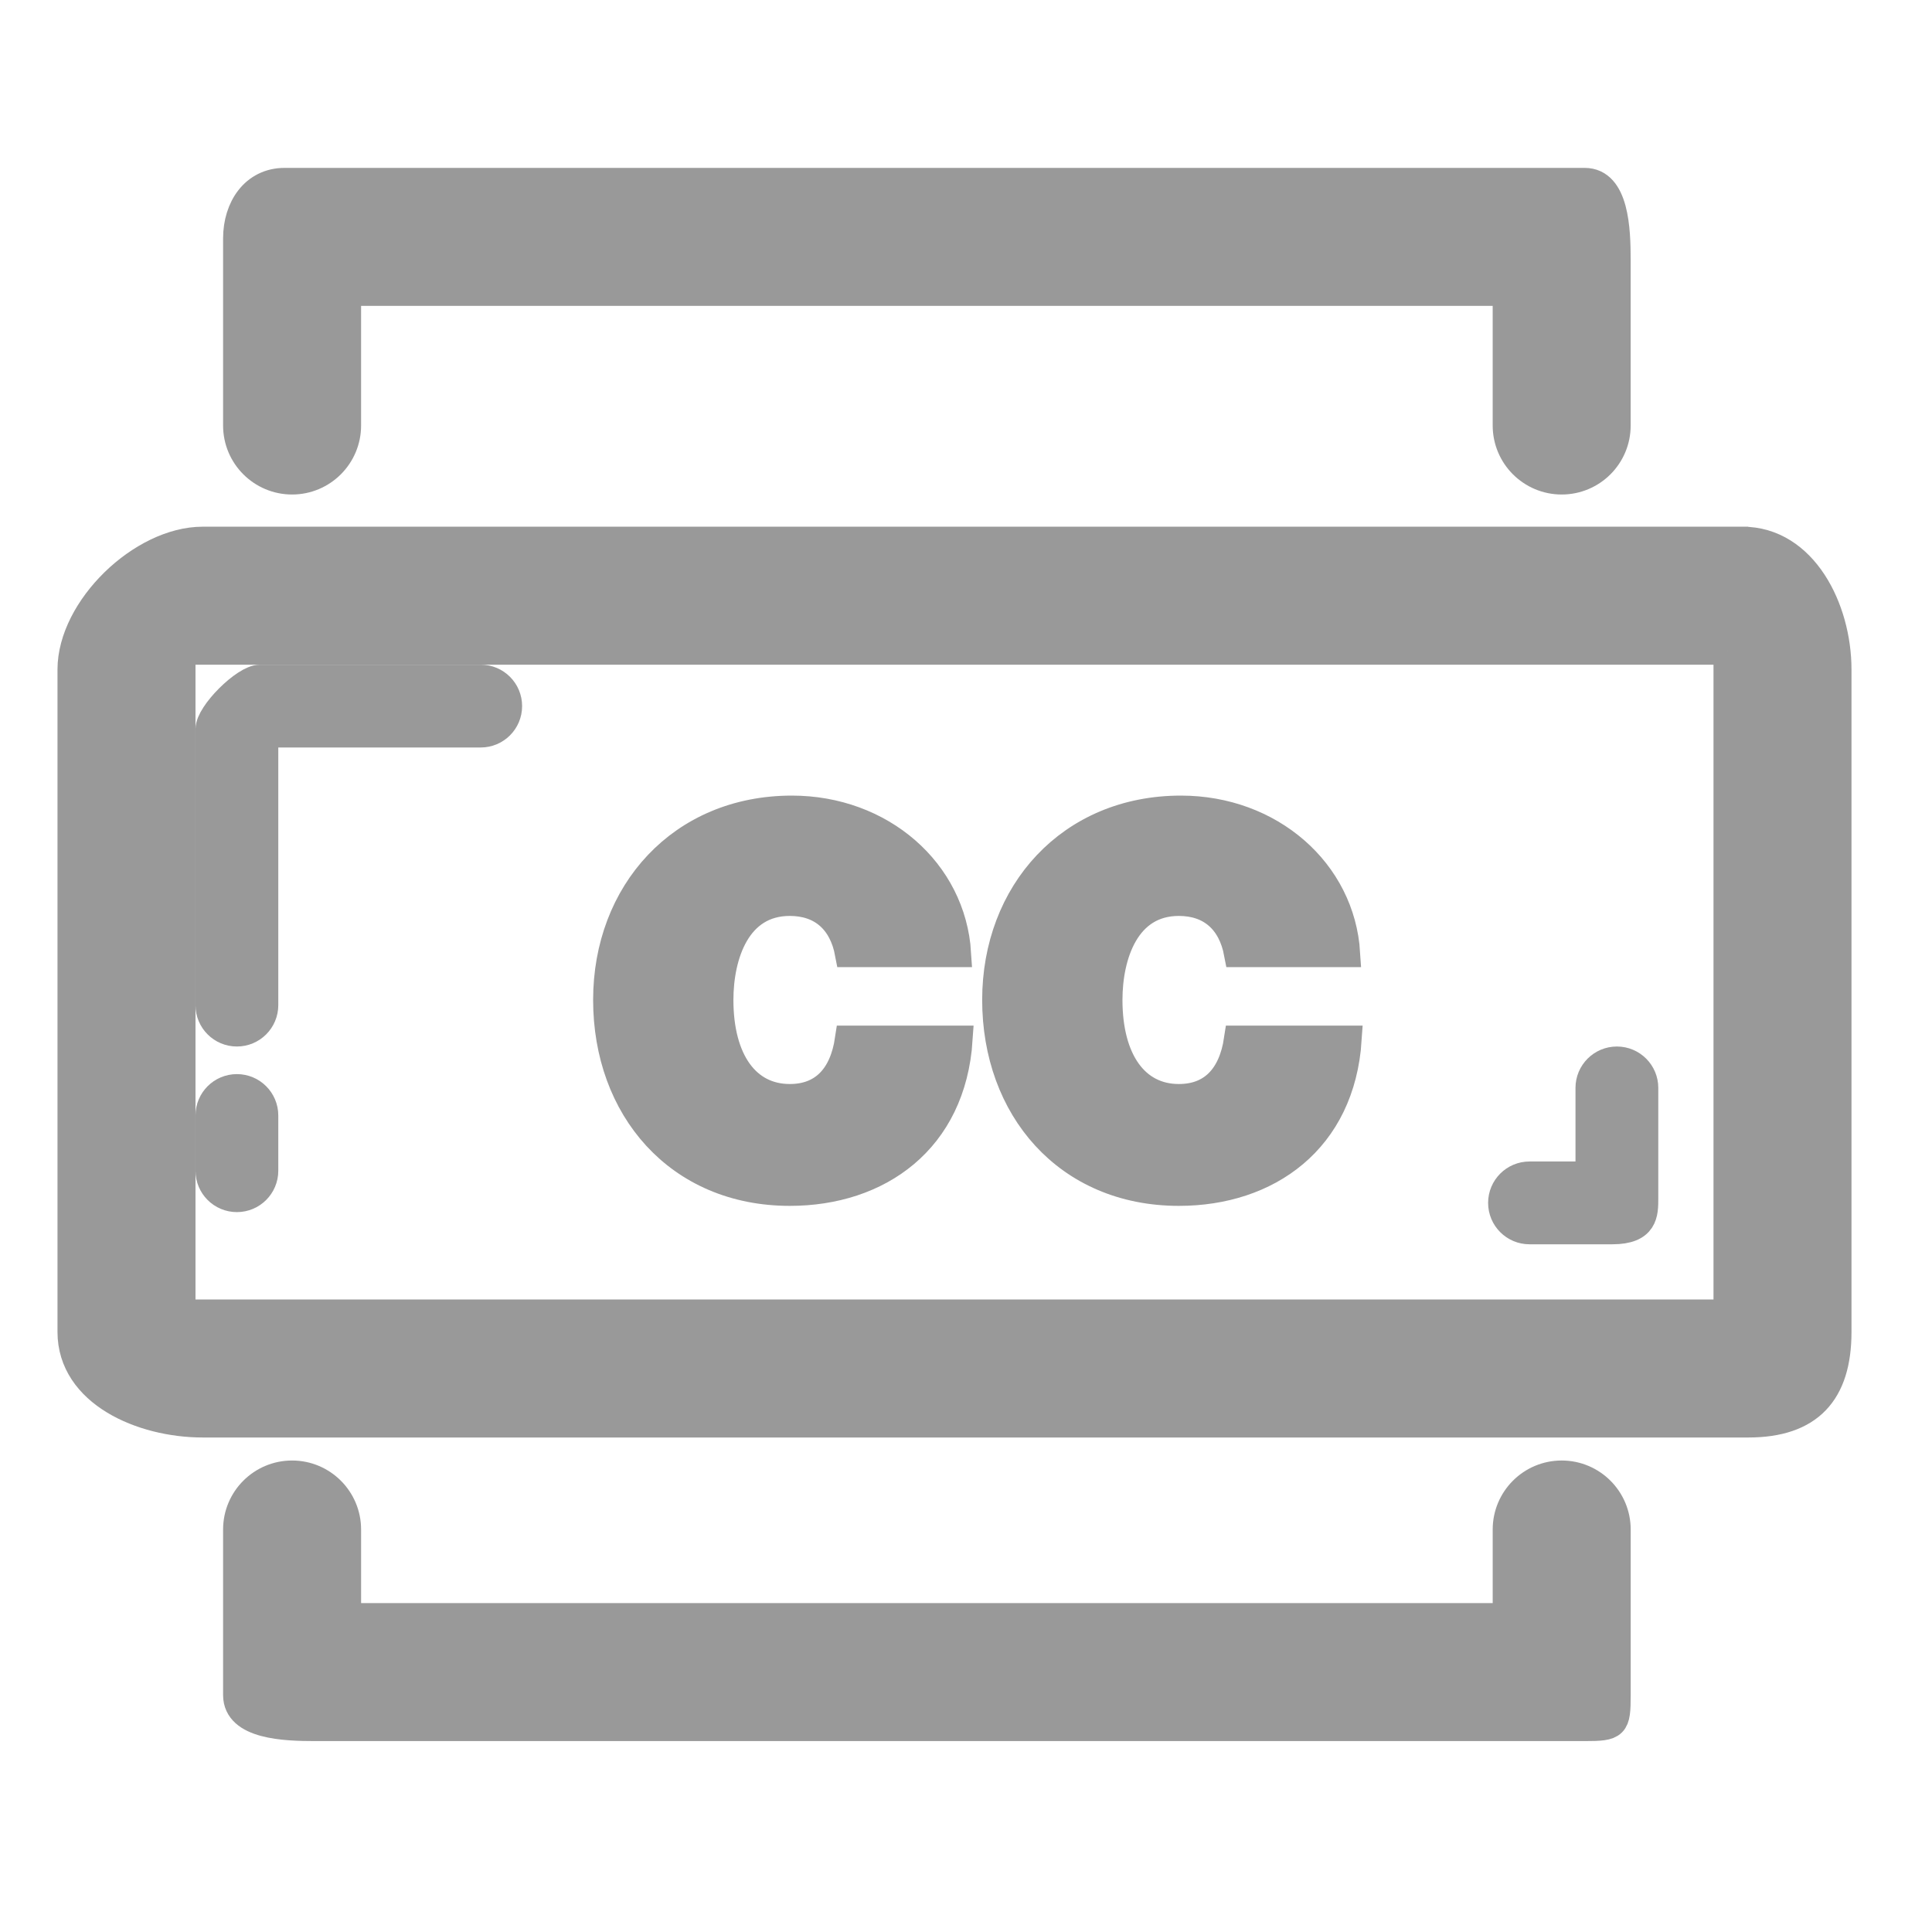 <!DOCTYPE svg PUBLIC "-//W3C//DTD SVG 1.1//EN" "http://www.w3.org/Graphics/SVG/1.1/DTD/svg11.dtd">
<!-- Uploaded to: SVG Repo, www.svgrepo.com, Transformed by: SVG Repo Mixer Tools -->
<svg fill="#999999" version="1.1" id="Layer_1" xmlns="http://www.w3.org/2000/svg" xmlns:xlink="http://www.w3.org/1999/xlink" width="800px" height="800px" viewBox="0 0 70 70" enable-background="new 0 0 70 70" xml:space="preserve" stroke="#999999">
<g id="SVGRepo_bgCarrier" stroke-width="0"/>
<g id="SVGRepo_tracerCarrier" stroke-linecap="round" stroke-linejoin="round"/>
<g id="SVGRepo_iconCarrier"> <g> <g> <path d="M62.583,23.583v24h-56v-24H62.583 M63.344,19.583h-56c-2.209,0-4.761,2.467-4.761,4.676v24 c0,2.209,2.552,3.324,4.761,3.324h56c2.209,0,3.239-1.115,3.239-3.324v-24c0-2.209-1.238-4.676-3.447-4.676H63.344z"/> </g> <g> <path d="M56.583,17.417c-1.104,0-2-0.896-2-2v-4.834h-42v4.834c0,1.104-0.896,2-2,2s-2-0.896-2-2V8.638 c0-1.104,0.625-2.055,1.729-2.055h47.104c1.104,0,1.166,1.729,1.166,2.834v6C58.583,16.521,57.688,17.417,56.583,17.417z"/> </g> <g> <path d="M57.417,62.583h-46c-1.104,0-2.834-0.062-2.834-1.166v-6c0-1.104,0.896-2,2-2s2,0.896,2,2v3.166h42v-3.166 c0-1.104,0.896-2,2-2s2,0.896,2,2v6C58.583,62.521,58.521,62.583,57.417,62.583z"/> </g> <g> <path d="M8.583,37.417c-0.552,0-1-0.447-1-1v-10c0-0.553,1.282-1.834,1.834-1.834h8c0.552,0,1,0.447,1,1s-0.448,1-1,1H9.583v9.834 C9.583,36.97,9.135,37.417,8.583,37.417z"/> </g> <g> <path d="M58.417,44.583h-3c-0.552,0-1-0.447-1-1s0.448-1,1-1h2.166v-3.166c0-0.553,0.448-1,1-1s1,0.447,1,1v4 C59.583,43.97,59.583,44.583,58.417,44.583z"/> </g> <g> <path d="M8.583,43.417c-0.552,0-1-0.447-1-1v-2c0-0.553,0.448-1,1-1s1,0.447,1,1v2C9.583,42.97,9.135,43.417,8.583,43.417z"/> </g> <g> <path d="M28.617,43.191c-4.046,0-6.627-3.045-6.627-6.962c0-3.879,2.691-6.903,6.701-6.903c3.229,0,5.81,2.245,5.995,5.215h-3.935 c-0.224-1.188-0.984-1.855-2.135-1.855c-1.912,0-2.543,1.912-2.543,3.544c0,2.189,0.965,3.546,2.543,3.546 c1.188,0,1.93-0.742,2.135-2.116h3.99C34.501,41.315,31.828,43.191,28.617,43.191z"/> <path d="M42.713,43.191c-4.047,0-6.627-3.045-6.627-6.962c0-3.879,2.691-6.903,6.701-6.903c3.229,0,5.81,2.245,5.995,5.215h-3.935 c-0.224-1.188-0.984-1.855-2.135-1.855c-1.912,0-2.543,1.912-2.543,3.544c0,2.189,0.965,3.546,2.543,3.546 c1.188,0,1.93-0.742,2.135-2.116h3.99C48.597,41.315,45.924,43.191,42.713,43.191z"/> </g> </g> </g>
</svg>